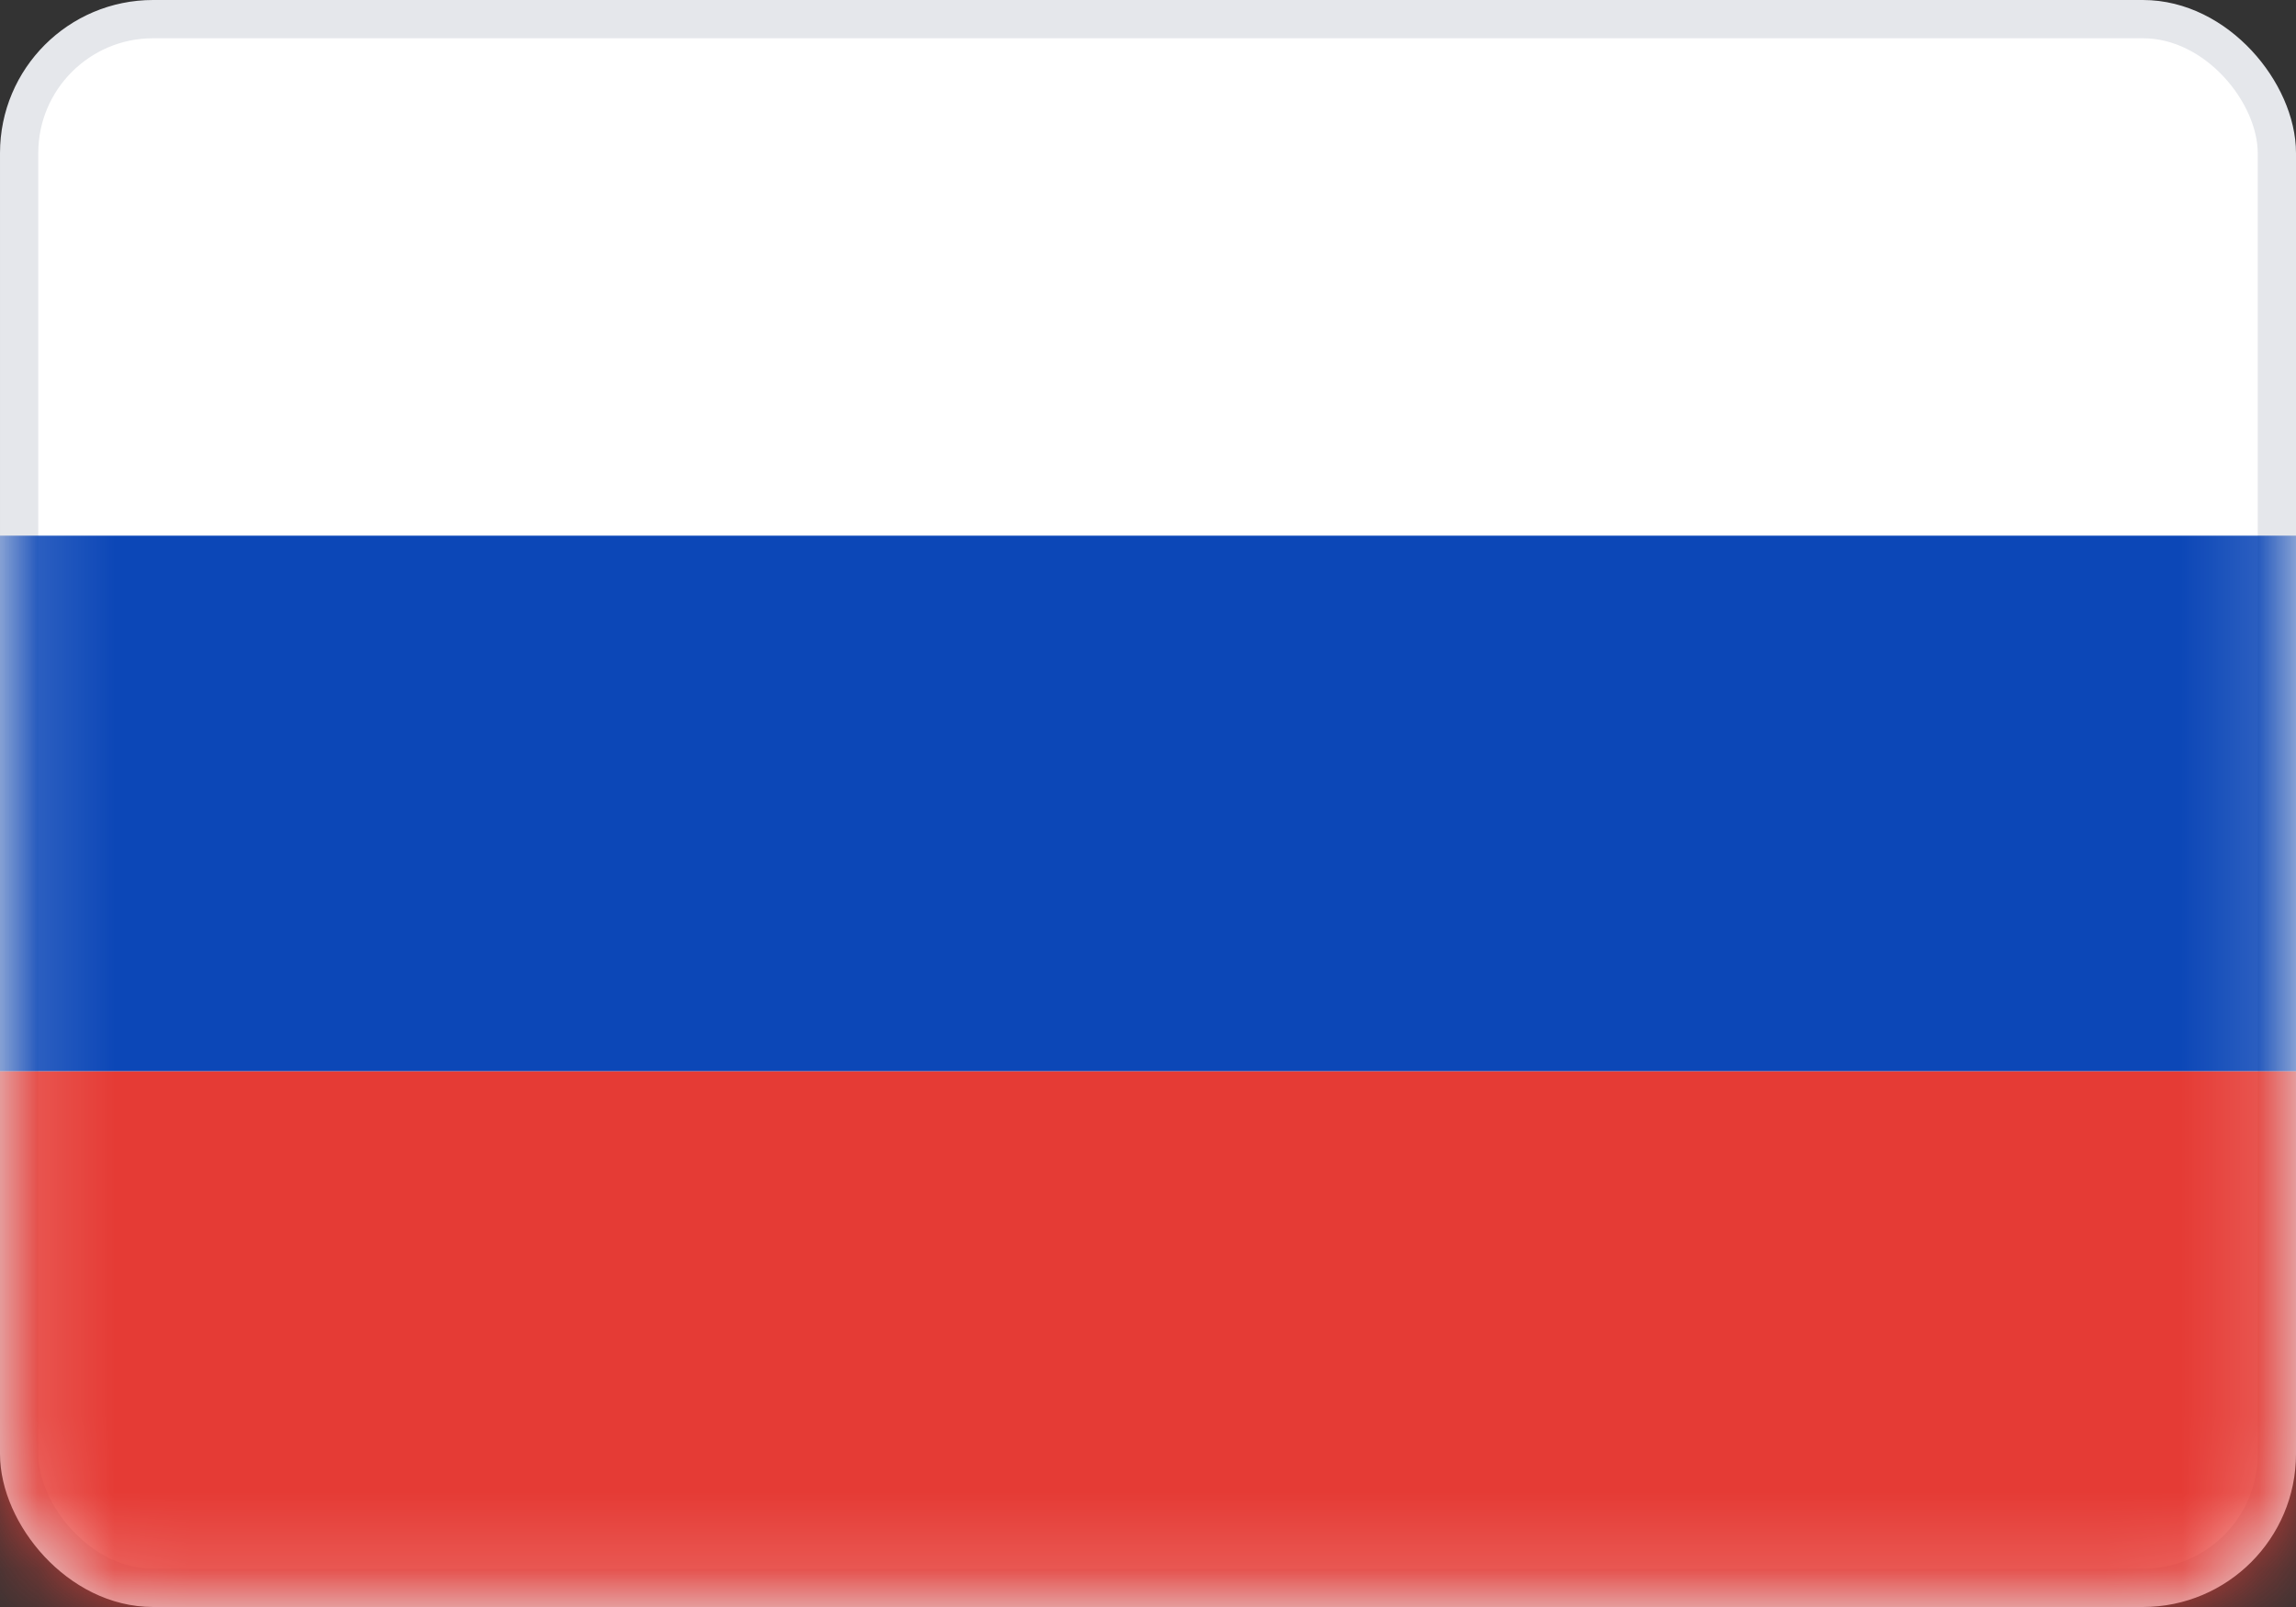 <svg width="30" height="21" viewBox="0 0 30 21" fill="none" xmlns="http://www.w3.org/2000/svg">
<rect x="0" y="0" width="30" height="21" fill="#333333" stroke="none"/>
<rect x="0.25" y="0.25" width="29.5" height="20.5" rx="1.75" fill="white" stroke="#E5E7EB" stroke-width="0.5"/>
<mask id="mask0_439_5852" style="mask-type:luminance" maskUnits="userSpaceOnUse" x="0" y="0" width="30" height="21">
<rect x="0.25" y="0.25" width="29.5" height="20.5" rx="1.75" fill="white" stroke="white" stroke-width="0.5"/>
</mask>
<g mask="url(#mask0_439_5852)">
<path fill-rule="evenodd" clip-rule="evenodd" d="M0 14H30V7H0V14Z" fill="#0C47B7"/>
<path fill-rule="evenodd" clip-rule="evenodd" d="M0 21H30V14H0V21Z" fill="#E53B35"/>
</g>
</svg>
